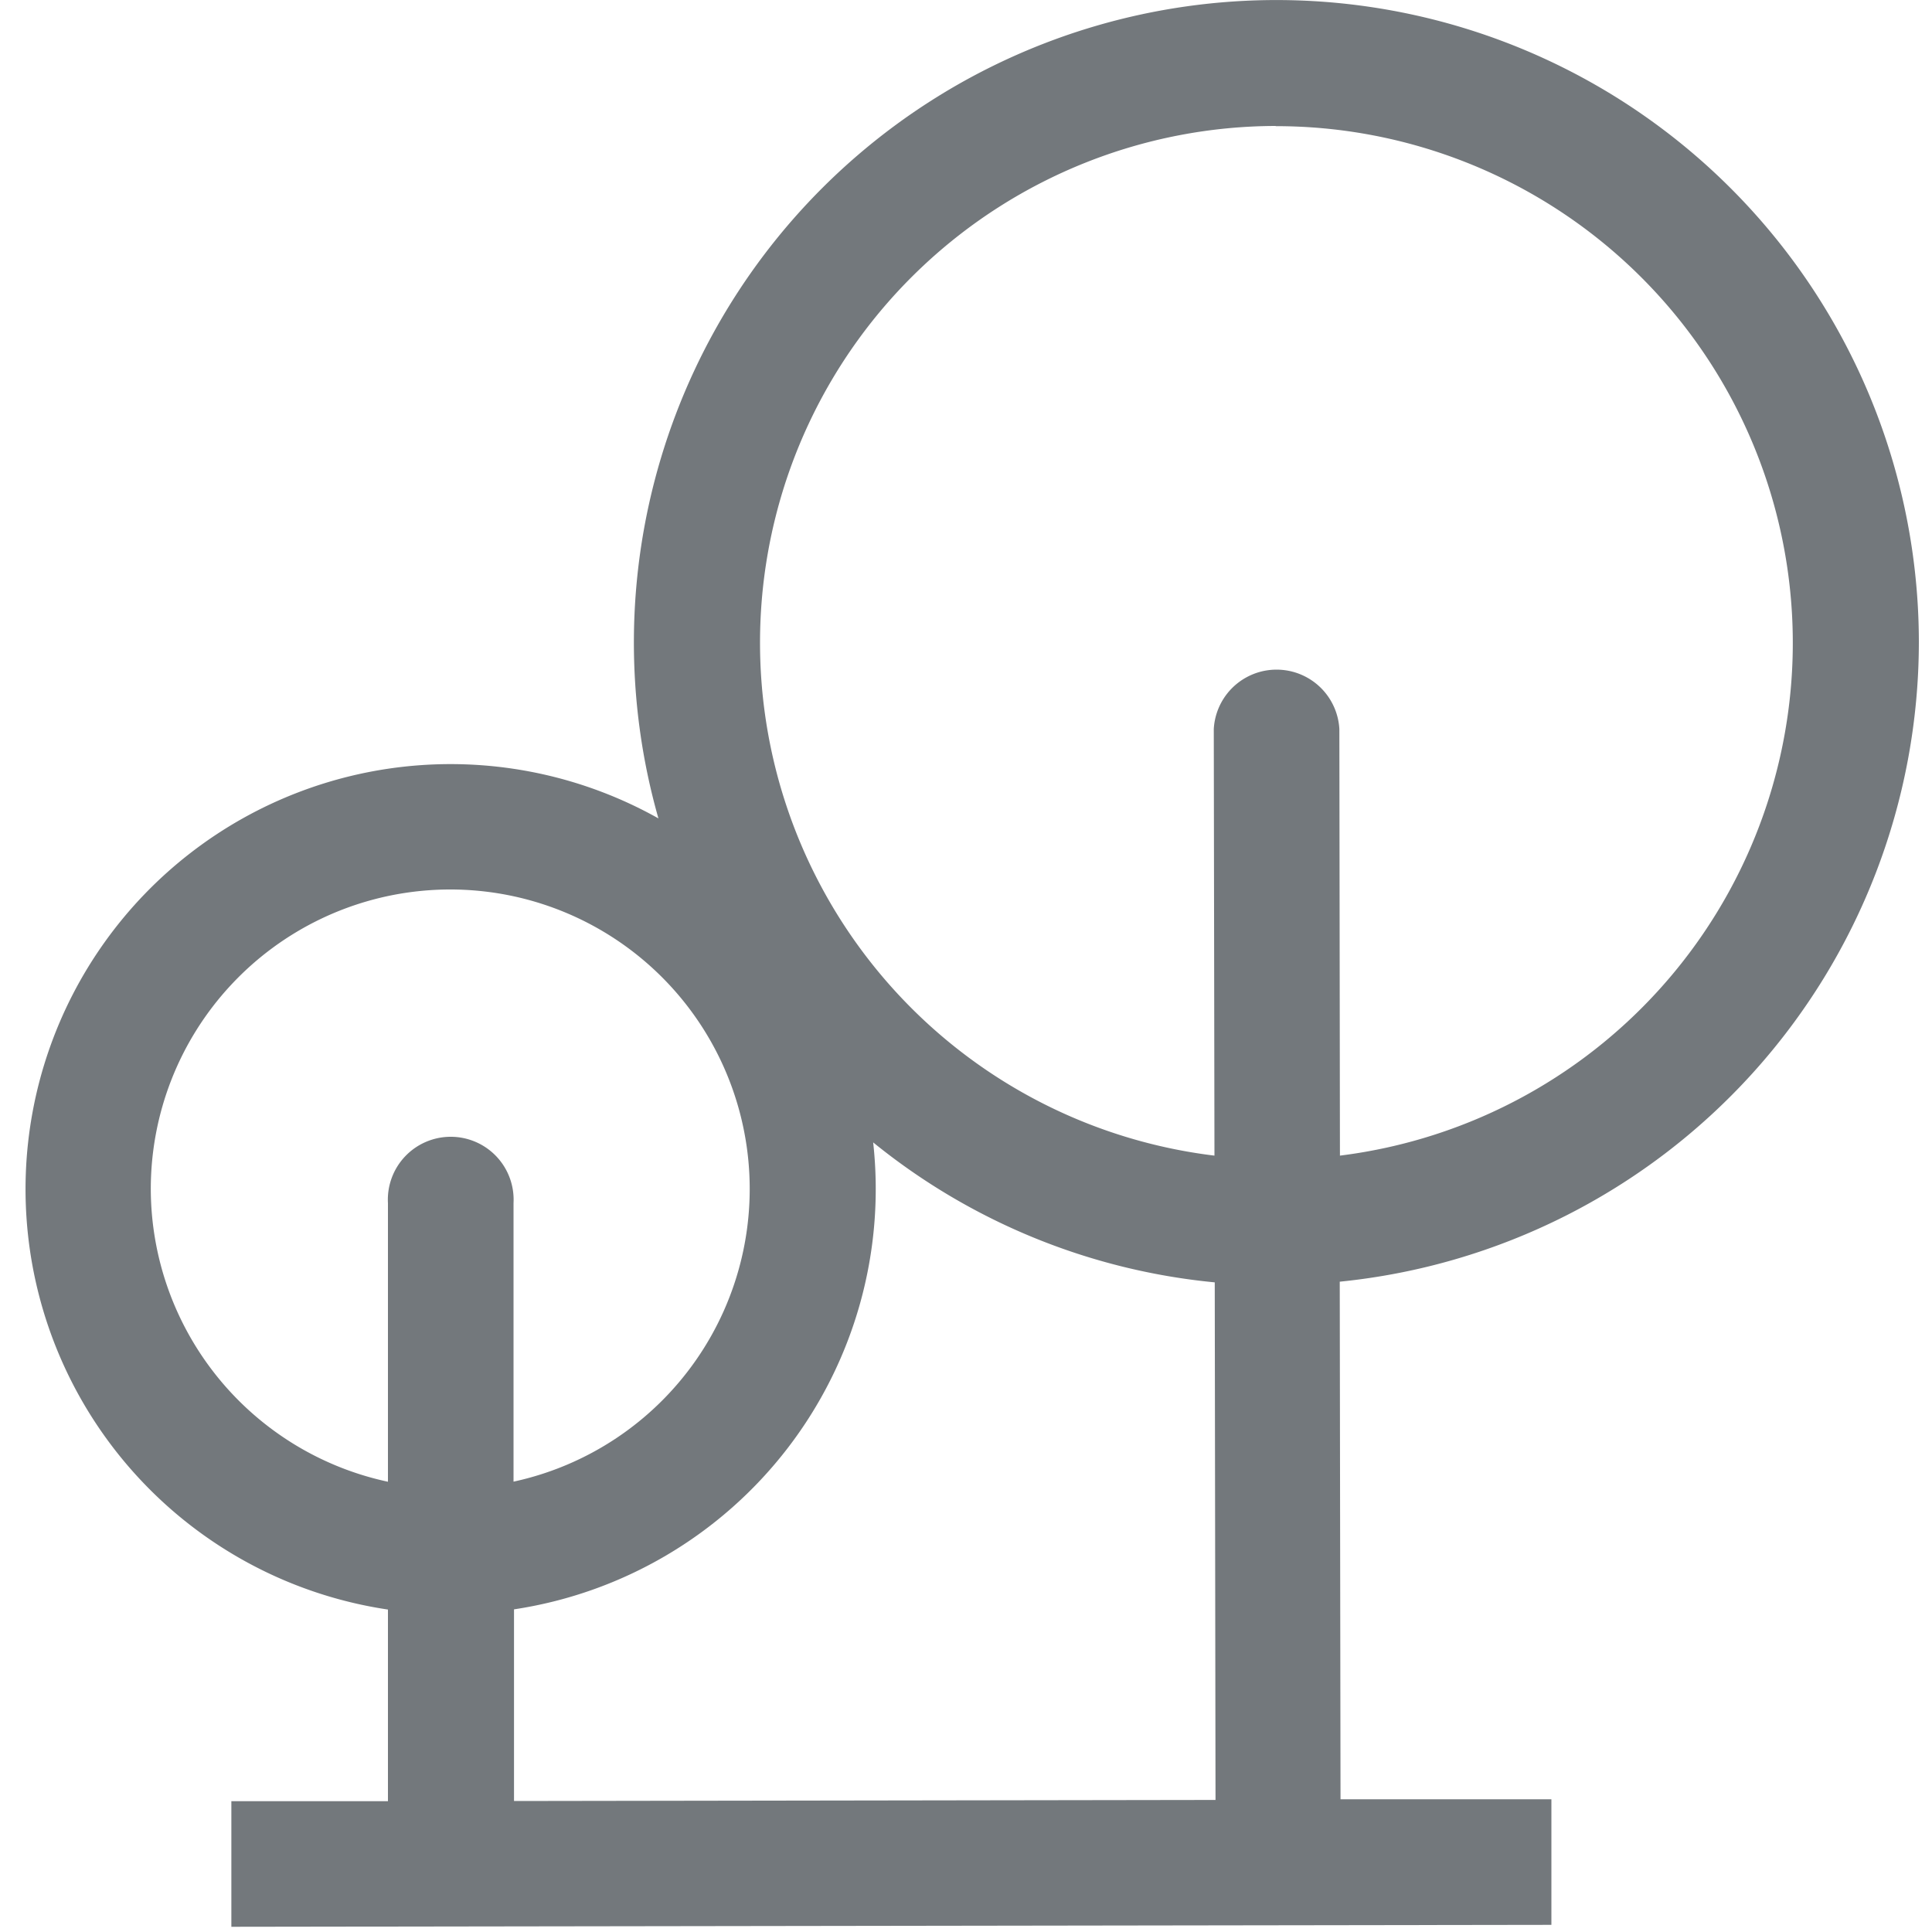 <svg id="47a1d709-ccbb-453c-91e3-a42b4f26b838" data-name="Bring" xmlns="http://www.w3.org/2000/svg" viewBox="0 0 200 200">
  <defs>
    <style>
      .\31 b8e3d64-cb32-4407-99ac-d9e6cbc2baec {
        fill: #73787c;
      }
    </style>
  </defs>
  <title>Utenforhuset</title>
  <path class="1b8e3d64-cb32-4407-99ac-d9e6cbc2baec" d="M198.64,66.46A66.51,66.51,0,1,0,68.16,84.72a44,44,0,1,0-28,81.9l0,19.84-16.21,0,0,13,136.65-.2,0-13-21.83,0-.08-53.58A66.6,66.6,0,0,0,198.64,66.46Zm-66.59-53.4a53.49,53.49,0,0,1,6.66,106.57l-.06-44.16a6.51,6.51,0,0,0-13,0l.07,44.16a53.49,53.49,0,0,1,6.35-106.59ZM15.61,123.12a31,31,0,1,1,37.55,30.26l0-28.83a6.51,6.51,0,1,0-13,0l0,28.84A31.06,31.06,0,0,1,15.61,123.12Zm37.6,63.32,0-19.84a44,44,0,0,0,37.18-48.34,66.12,66.12,0,0,0,35.36,14.49l.08,53.58Z"/>
</svg>
